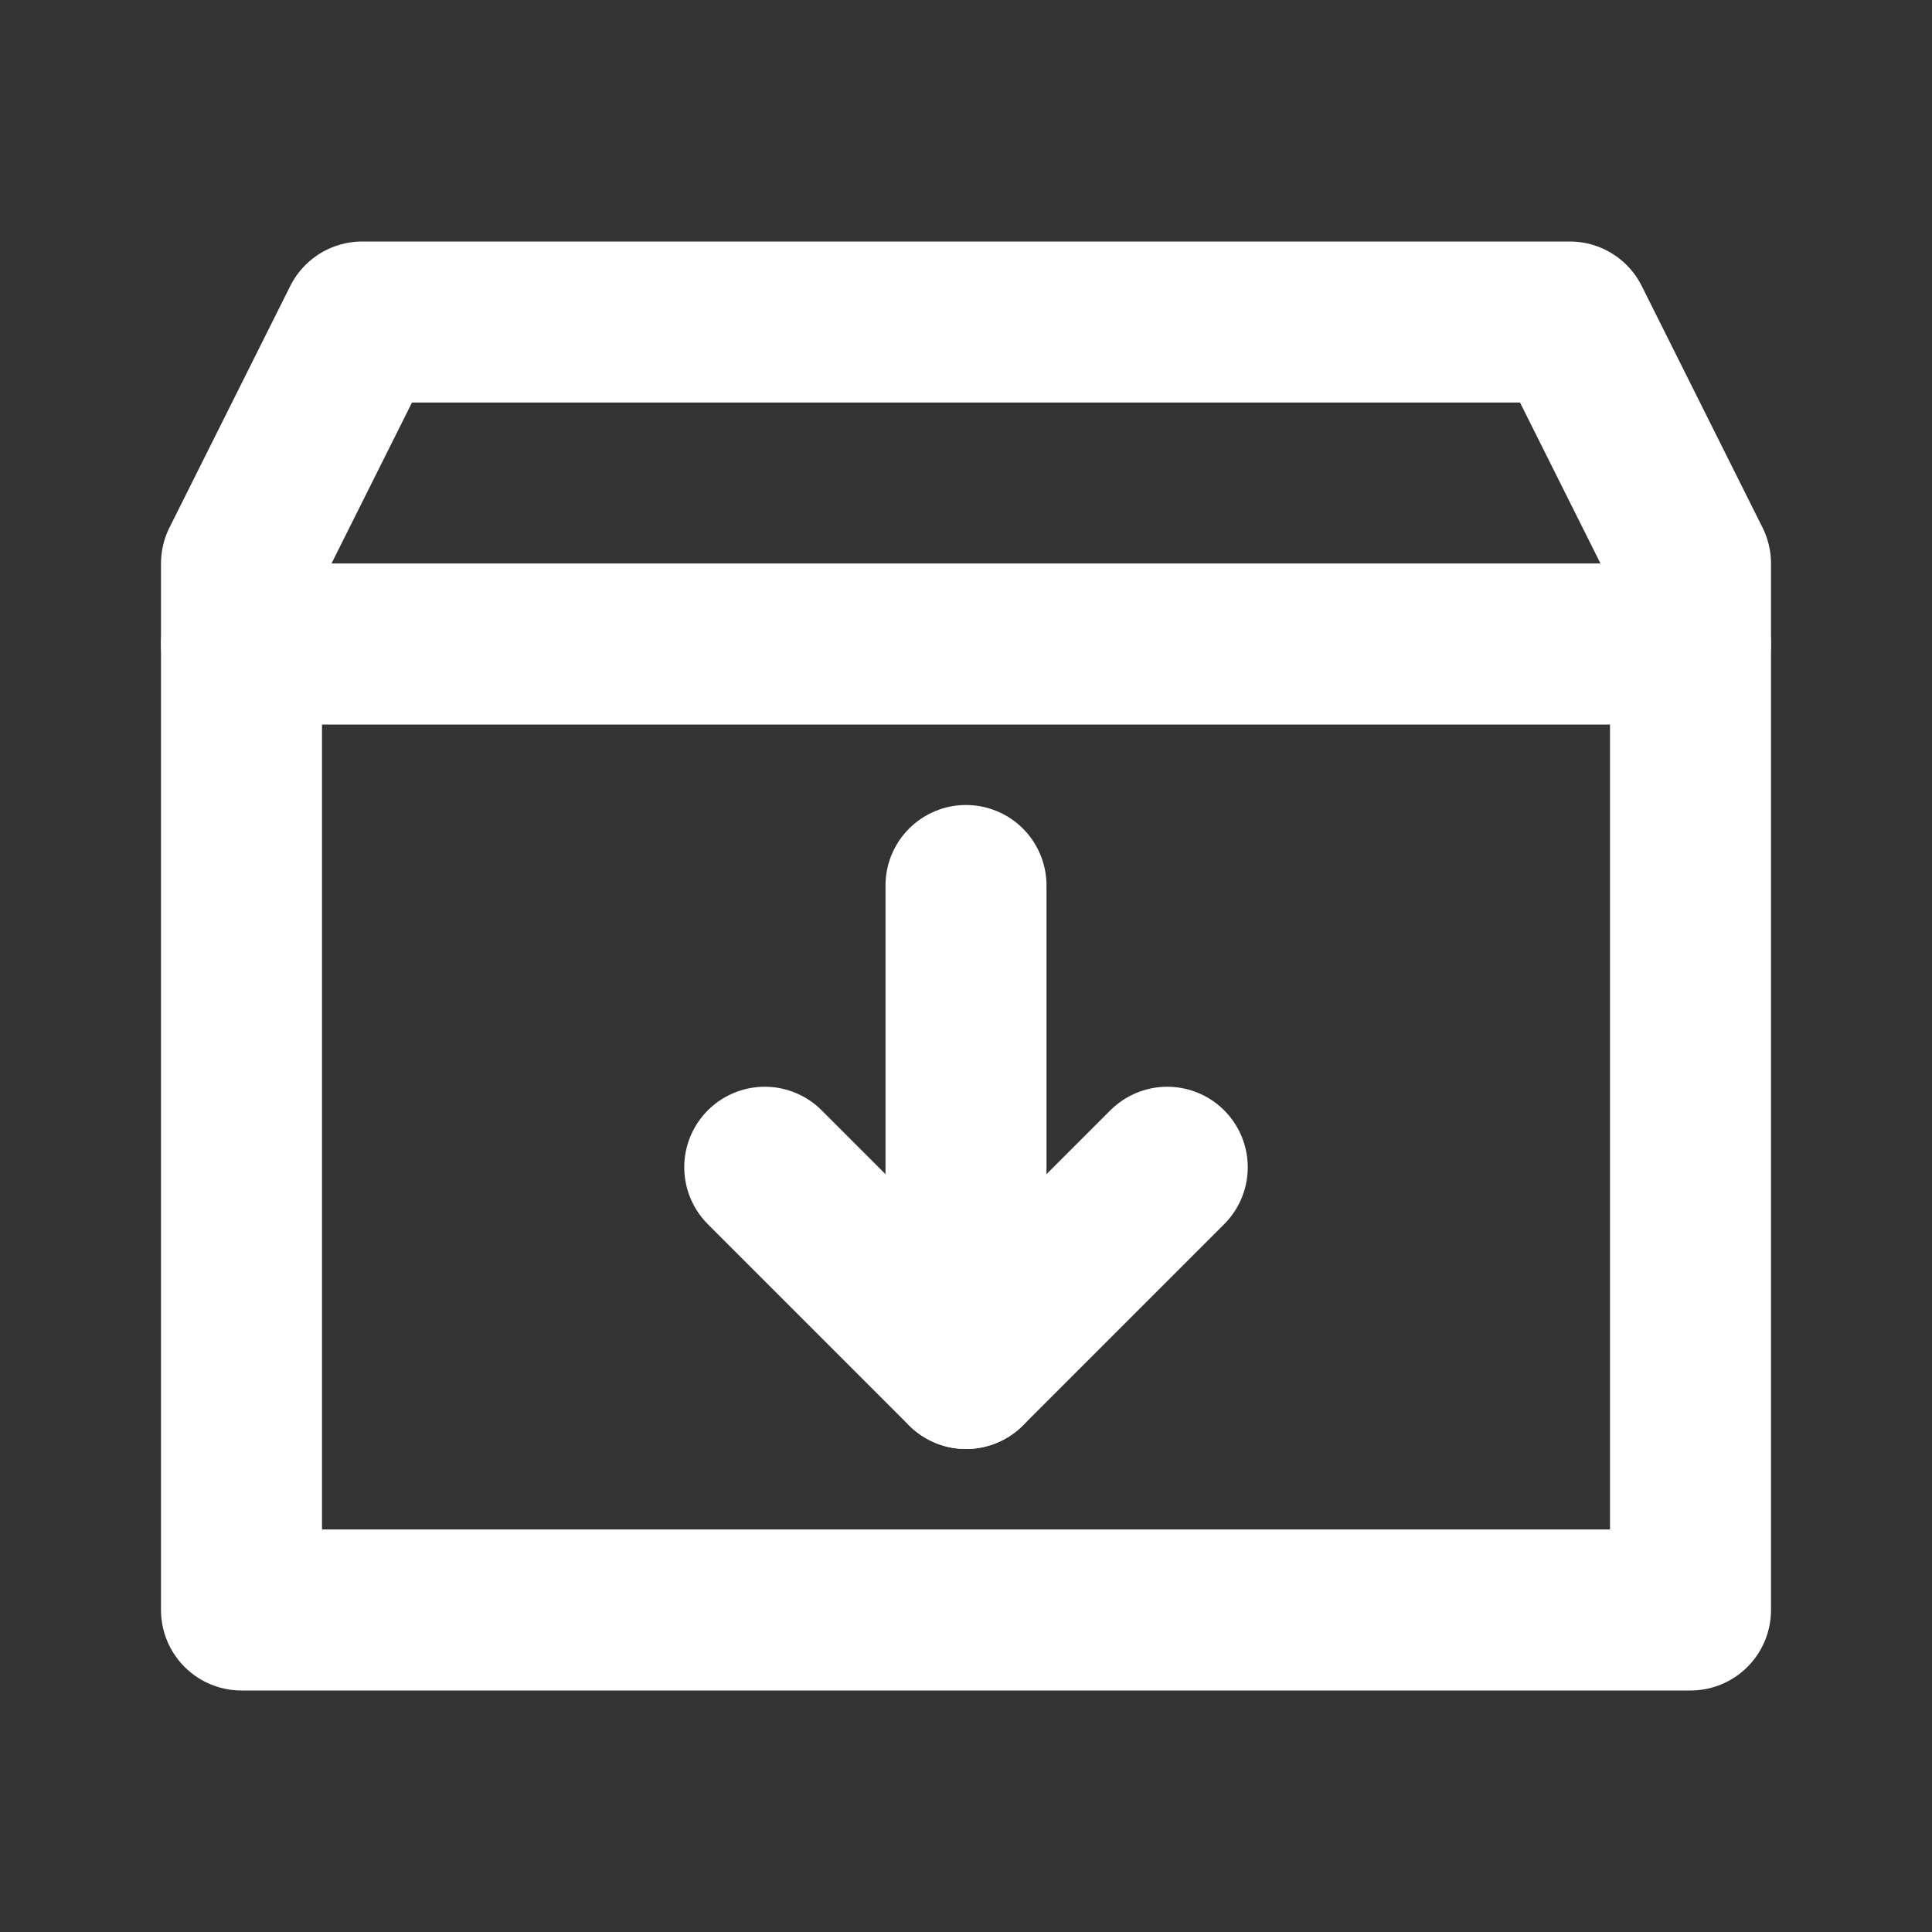 <svg width="24" height="24" viewBox="0 0 24 24" fill="none" xmlns="http://www.w3.org/2000/svg">
<rect x="0" y="0" width="24" height="24" fill="#333333" stroke="none"/>
<path d="M21 20H3V8H21V20Z" stroke="white" stroke-width="2" stroke-linecap="round" stroke-linejoin="round"/>
<path d="M3 8V7L4.5 4H19.5L21 7V8" stroke="white" stroke-width="2" stroke-linecap="round" stroke-linejoin="round"/>
<path d="M14.5 14.5L12 17L9.5 14.5" stroke="white" stroke-width="2" stroke-linecap="round" stroke-linejoin="round"/>
<path d="M12 17V11" stroke="white" stroke-width="2" stroke-linecap="round" stroke-linejoin="round"/>
</svg>
